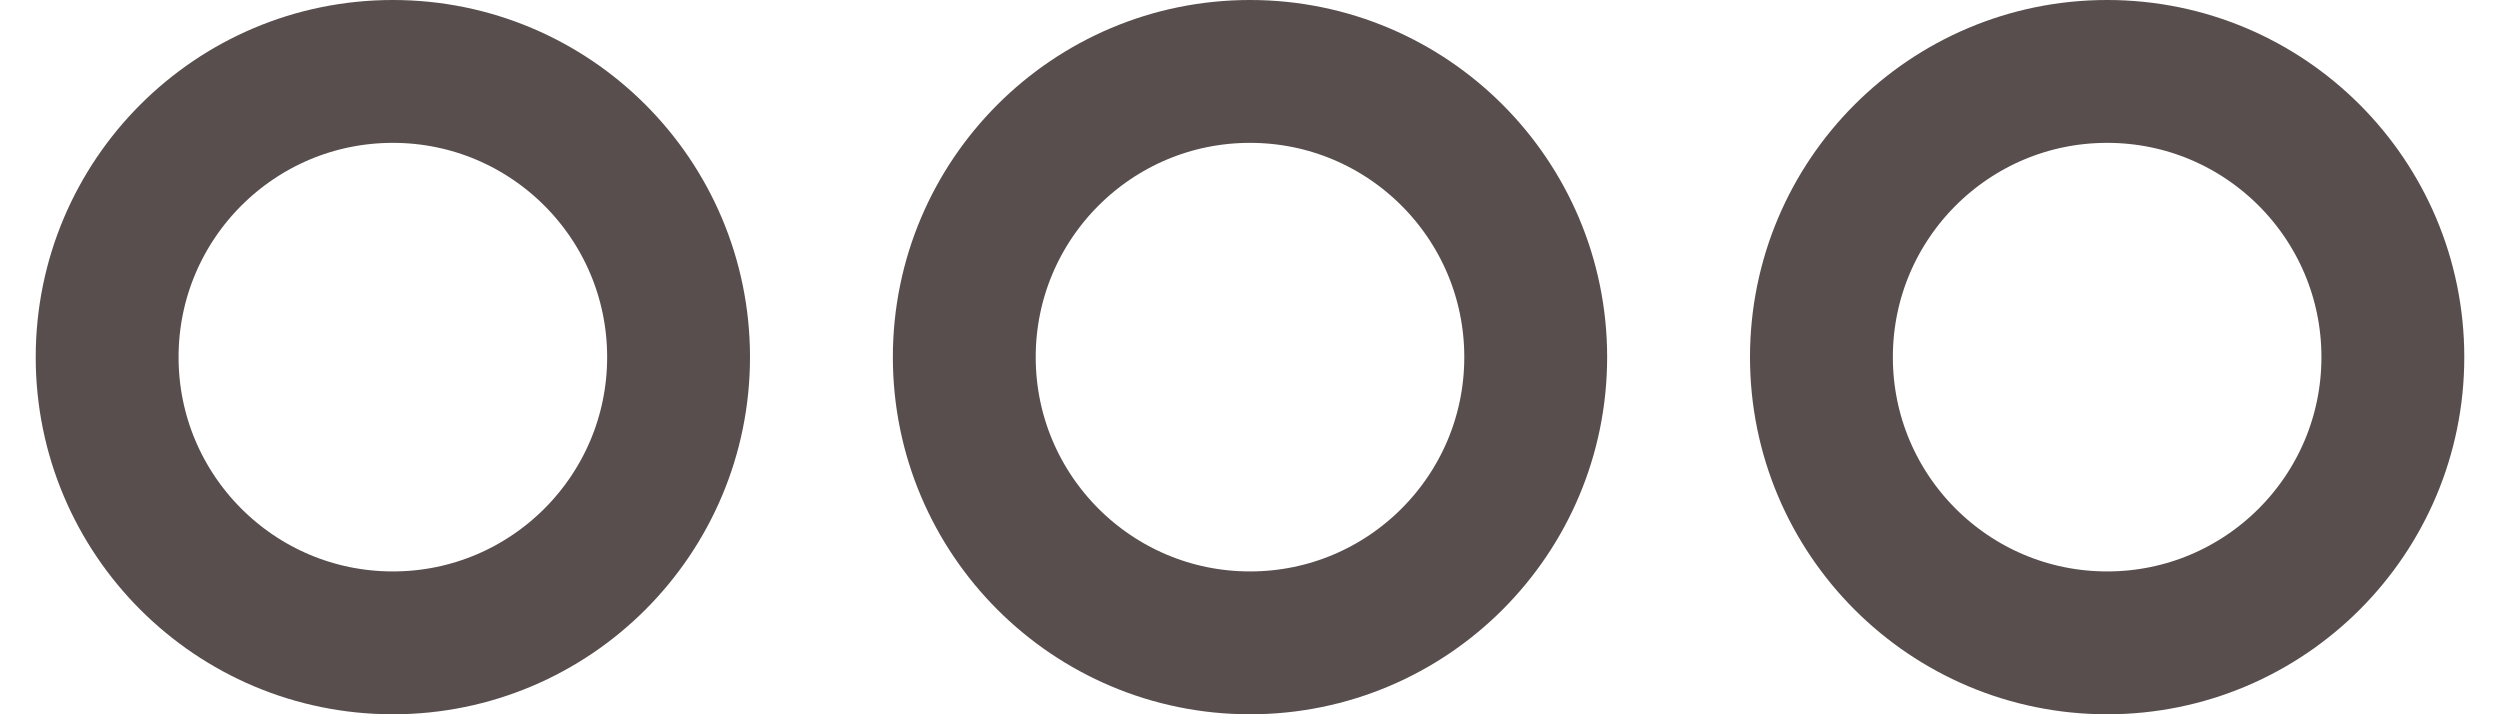 <svg width="35" height="10" viewBox="0 0 35 10" fill="none" xmlns="http://www.w3.org/2000/svg">
<path d="M17.5 1C19.709 1 21.5 2.791 21.5 5C21.5 7.209 19.709 9 17.5 9C15.291 9 13.5 7.209 13.5 5C13.5 2.791 15.291 1 17.5 1Z" stroke="#584E4E" stroke-width="2" stroke-linecap="round" stroke-linejoin="round"/>
<path d="M29.5 1C31.709 1 33.5 2.791 33.5 5C33.5 7.209 31.709 9 29.5 9C27.291 9 25.5 7.209 25.5 5C25.5 2.791 27.291 1 29.5 1Z" stroke="#584E4E" stroke-width="2" stroke-linecap="round" stroke-linejoin="round"/>
<path d="M5.5 1C7.709 1 9.5 2.791 9.5 5C9.5 7.209 7.709 9 5.5 9C3.291 9 1.5 7.209 1.5 5C1.5 2.791 3.291 1 5.5 1Z" stroke="#584E4E" stroke-width="2" stroke-linecap="round" stroke-linejoin="round"/>
</svg>
